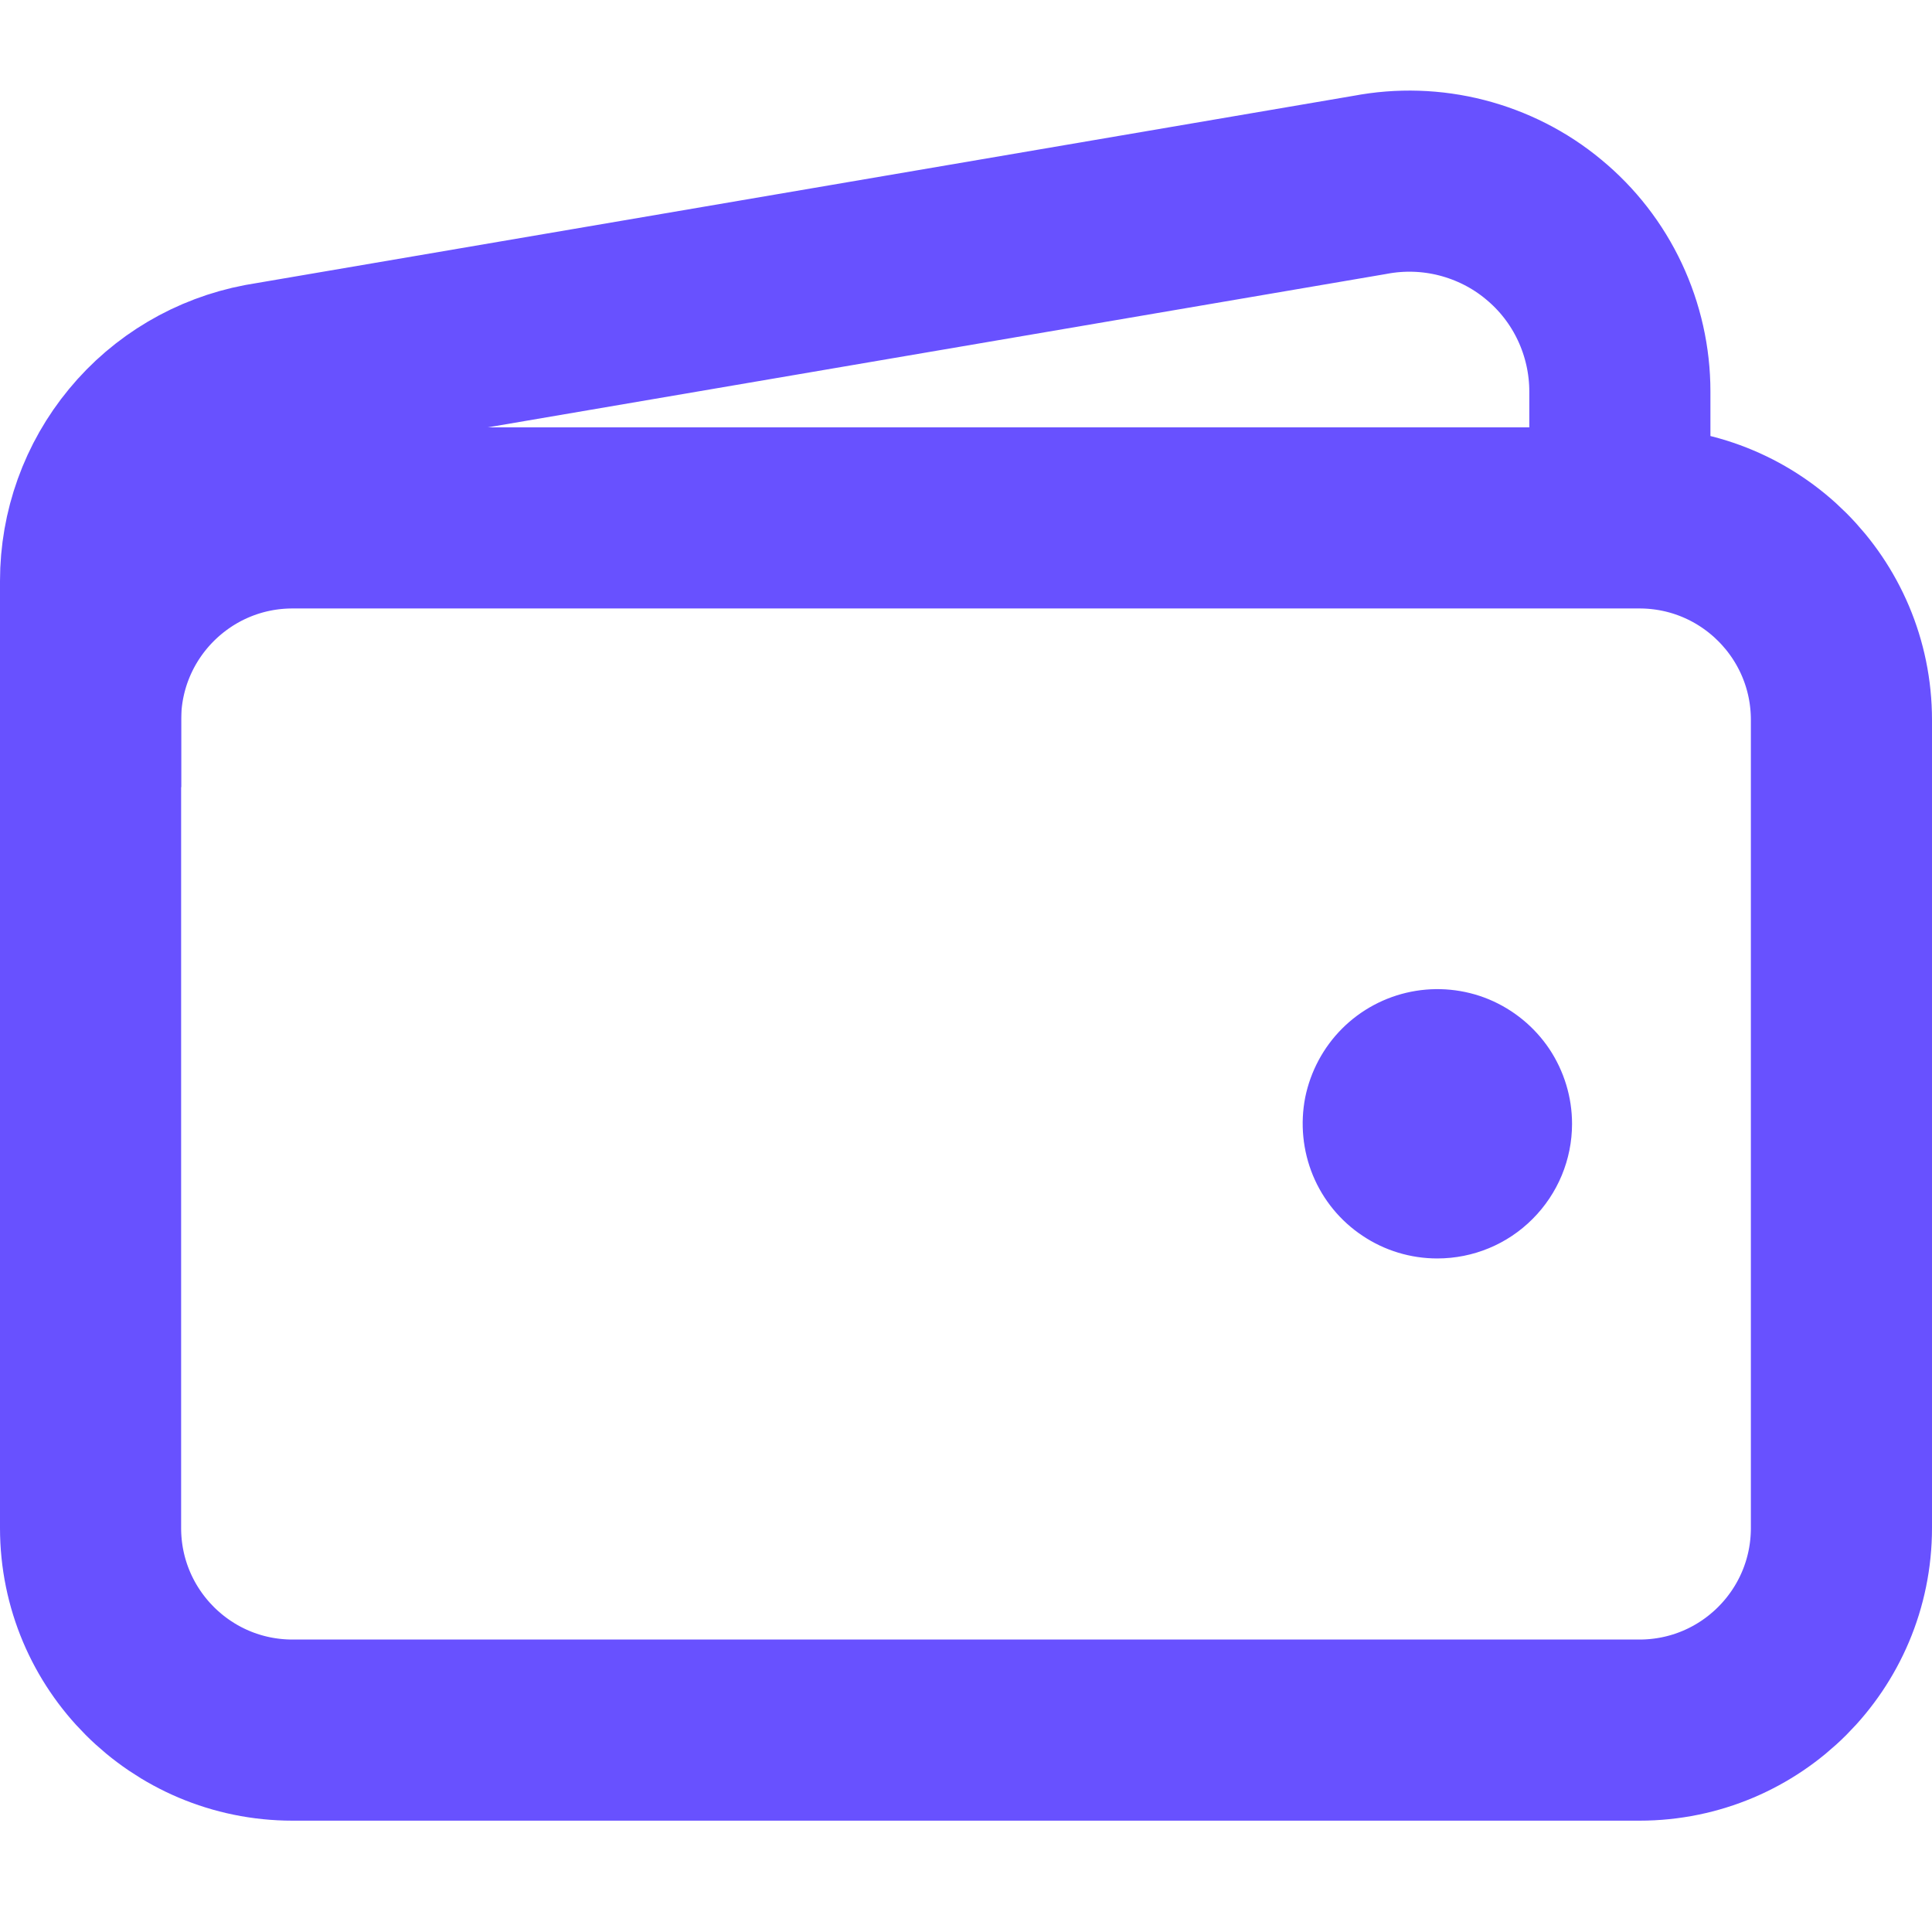 <svg width="16" height="16" viewBox="0 0 16 16" fill="none" xmlns="http://www.w3.org/2000/svg">
<path d="M13.577 4.289H2.423C1.499 4.289 0.75 5.038 0.75 5.962V12.654C0.75 13.579 1.499 14.328 2.423 14.328H13.577C14.501 14.328 15.25 13.579 15.25 12.654V5.962C15.25 5.038 14.501 4.289 13.577 4.289Z" stroke="#6851FF" stroke-width="1.5" stroke-linejoin="round"/>
<path d="M13.415 4.288V3.242C13.415 2.986 13.358 2.732 13.249 2.5C13.14 2.268 12.981 2.063 12.783 1.9C12.586 1.736 12.354 1.619 12.106 1.555C11.857 1.491 11.598 1.483 11.346 1.531L2.167 3.098C1.768 3.174 1.408 3.386 1.15 3.699C0.891 4.012 0.75 4.405 0.75 4.811V6.519" stroke="#6851FF" stroke-width="1.5" stroke-linejoin="round"/>
<path d="M11.903 10.422C11.683 10.422 11.467 10.357 11.284 10.234C11.1 10.112 10.957 9.937 10.873 9.734C10.789 9.53 10.767 9.306 10.809 9.089C10.853 8.873 10.959 8.674 11.115 8.518C11.271 8.362 11.47 8.256 11.686 8.213C11.902 8.17 12.127 8.192 12.33 8.276C12.534 8.361 12.708 8.504 12.831 8.687C12.953 8.871 13.019 9.086 13.019 9.307C13.019 9.603 12.901 9.886 12.692 10.095C12.483 10.305 12.199 10.422 11.903 10.422Z" fill="#6851FF"/>
</svg>
